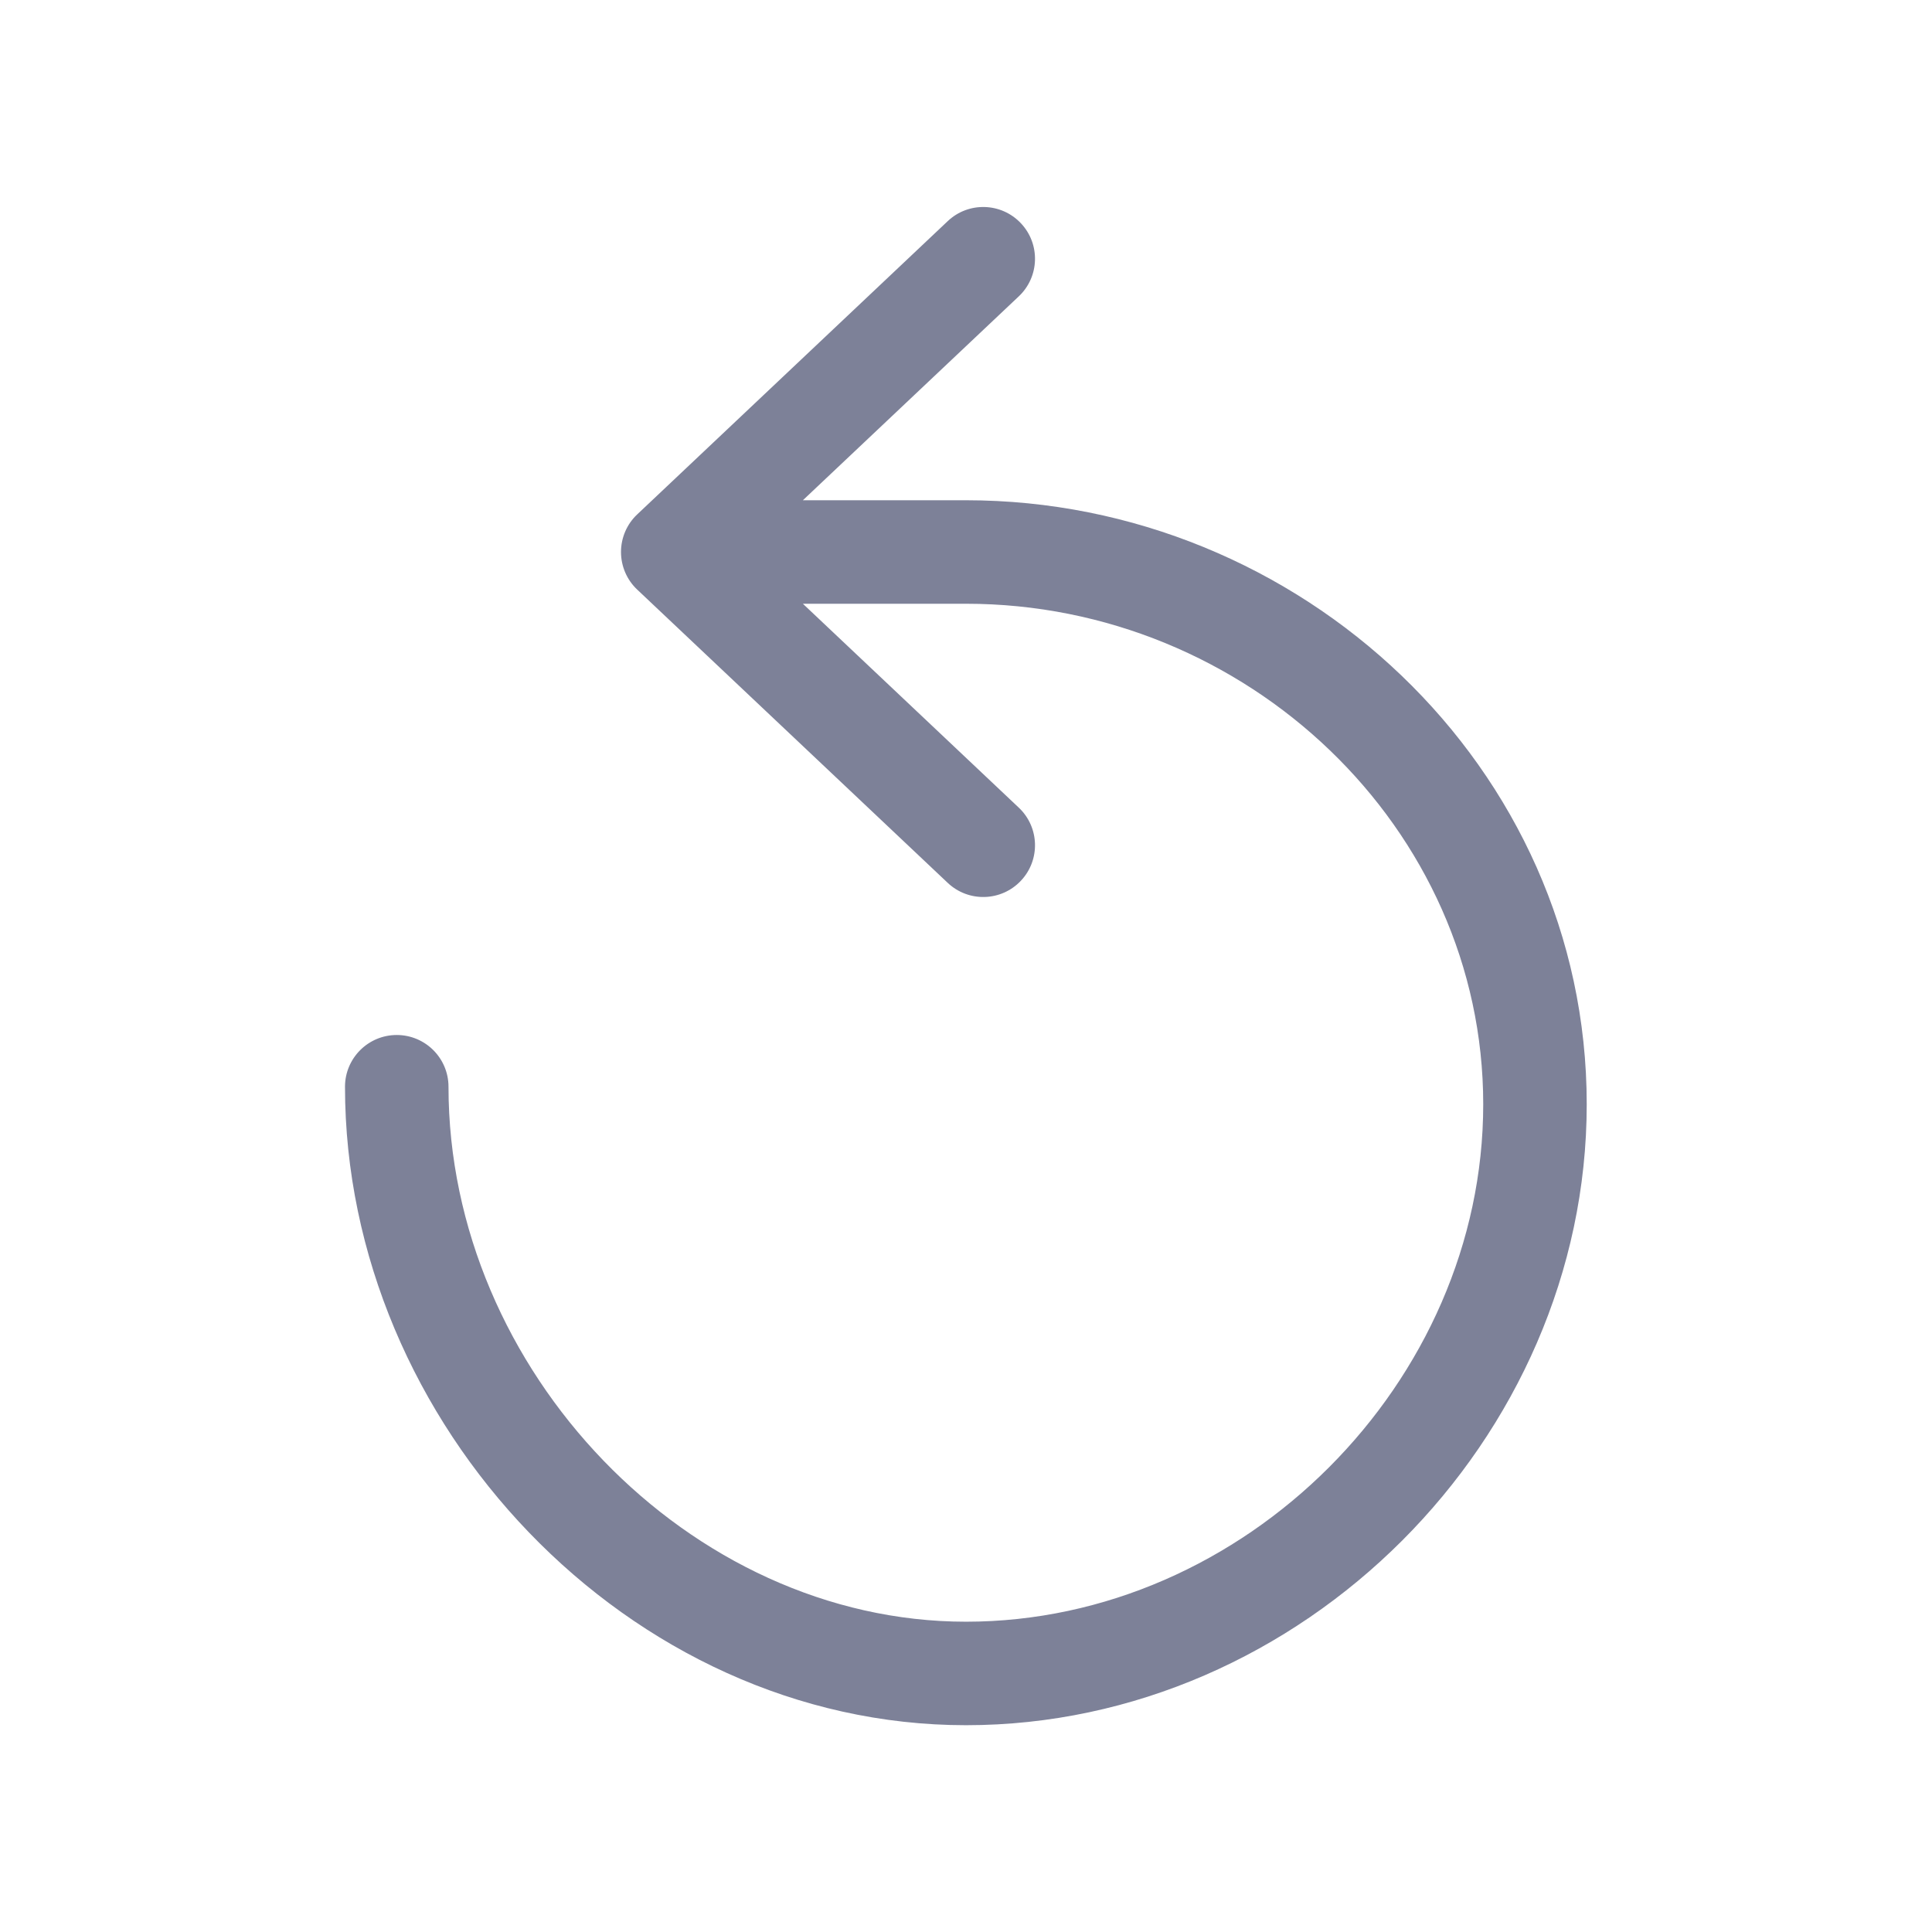 <svg width="28" height="28" viewBox="0 0 28 28" fill="none" xmlns="http://www.w3.org/2000/svg">
<path d="M13.735 3.205C14.036 2.92 14.511 2.934 14.795 3.235C15.08 3.536 15.066 4.011 14.765 4.295L11.636 7.25H14C18.835 7.25 22.996 11.107 22.996 16.004C22.996 20.864 18.865 25.003 14 25.003C9.11 25.003 5 20.638 5 15.75C5 15.336 5.336 15 5.75 15C6.164 15 6.5 15.336 6.5 15.75C6.5 19.862 9.99 23.503 14 23.503C18.035 23.503 21.496 20.036 21.496 16.004C21.496 11.993 18.065 8.75 14 8.75H11.636L14.765 11.705C15.066 11.989 15.08 12.464 14.795 12.765C14.511 13.066 14.036 13.08 13.735 12.795L9.235 8.545C9.085 8.404 9 8.206 9 8C9 7.794 9.085 7.596 9.235 7.455L13.735 3.205Z" fill="#7D8198"/>
</svg>
